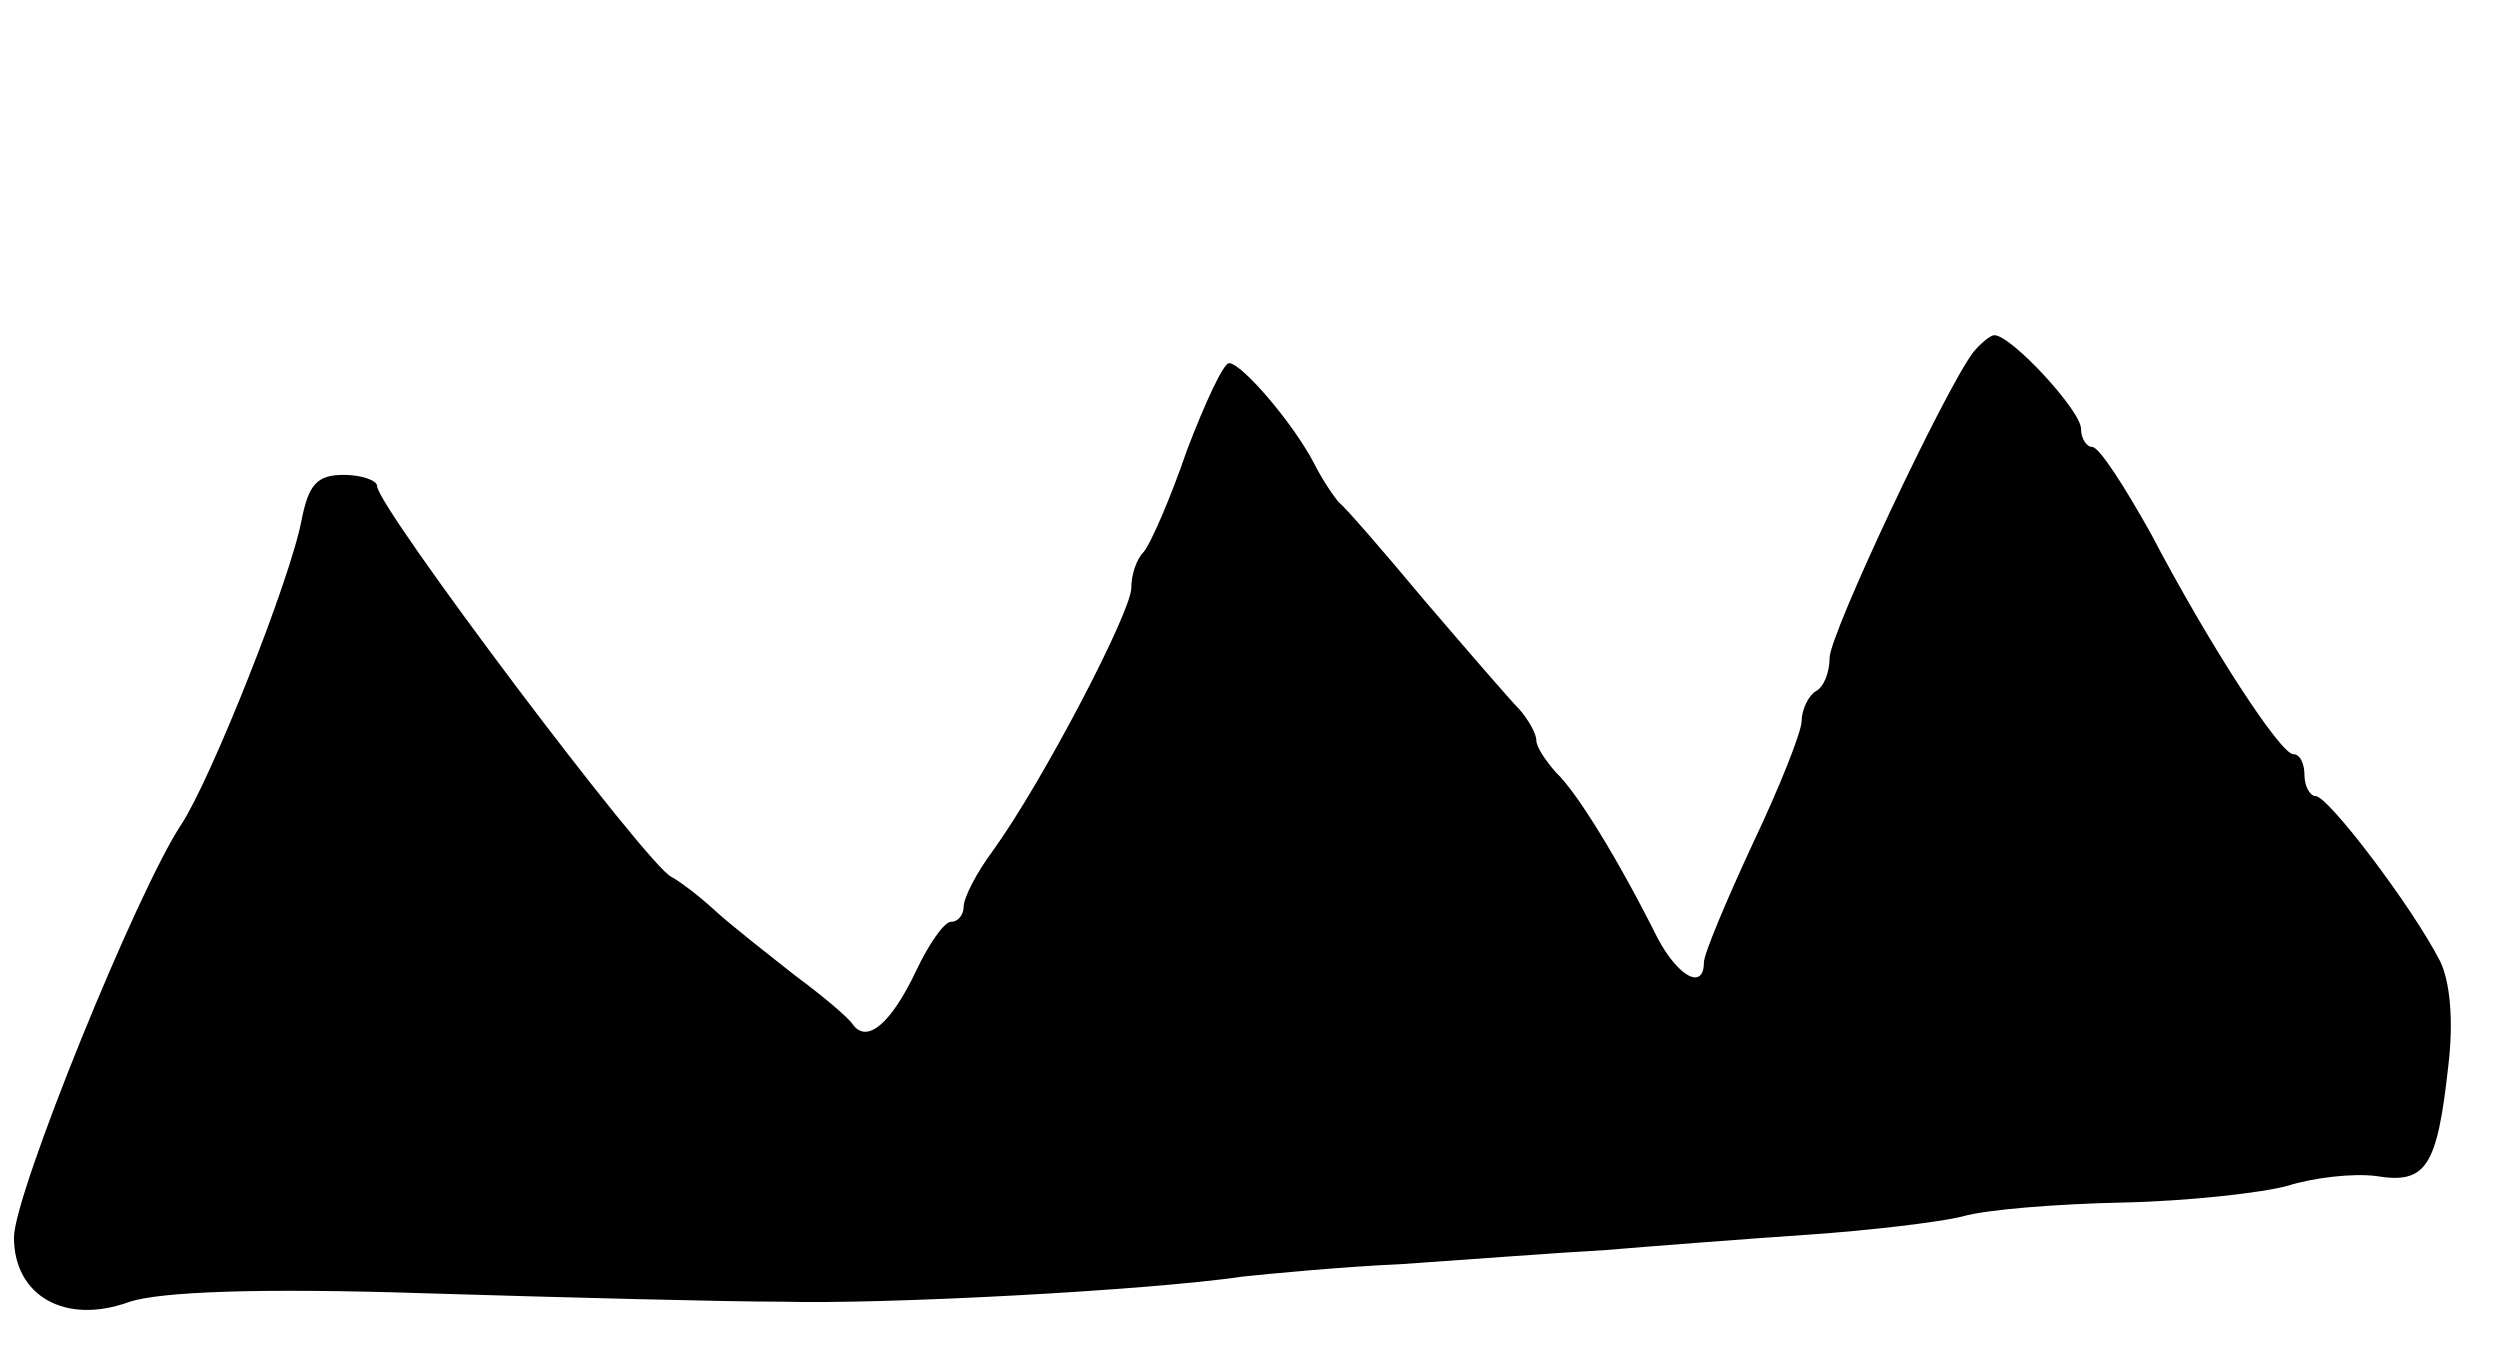 <svg version="1.0" xmlns="http://www.w3.org/2000/svg"
 width="179pt" height="97pt" viewBox="0 0 179 97"
 preserveAspectRatio="xMidYMid meet">
<g transform="translate(0,97) scale(0.1,-0.1)"
fill="#000000" stroke="none">
<path d="M1413 718 c-20 -26 -103 -202 -103 -219 0 -10 -4 -21 -10 -24 -5 -3
-10 -13 -10 -21 0 -8 -16 -48 -35 -88 -19 -41 -35 -79 -35 -85 0 -20 -18 -11
-33 17 -28 56 -58 105 -73 119 -7 8 -14 18 -14 23 0 5 -6 15 -12 22 -7 7 -38
43 -68 78 -30 36 -57 67 -61 70 -3 3 -12 16 -18 28 -15 29 -52 72 -61 72 -4 0
-17 -28 -30 -62 -12 -35 -26 -67 -31 -73 -5 -5 -9 -16 -9 -26 0 -17 -63 -138
-99 -188 -12 -16 -21 -34 -21 -40 0 -6 -4 -11 -9 -11 -5 0 -16 -16 -25 -35
-18 -38 -35 -52 -45 -39 -3 5 -22 21 -41 35 -19 15 -46 36 -58 47 -13 12 -27
22 -31 24 -16 6 -211 265 -211 280 0 4 -11 8 -24 8 -19 0 -25 -7 -30 -32 -8
-43 -65 -186 -86 -218 -32 -48 -120 -265 -120 -296 0 -42 37 -63 83 -46 22 7
90 10 212 6 99 -3 214 -6 255 -6 74 -2 262 8 330 18 19 2 71 7 115 9 44 3 109
8 145 10 36 3 101 8 145 11 44 3 94 9 110 13 17 5 68 9 115 10 47 1 100 7 118
12 19 6 47 9 63 7 36 -6 44 6 52 79 4 33 1 61 -6 75 -20 39 -80 118 -89 118
-4 0 -8 7 -8 15 0 8 -3 15 -8 15 -9 0 -59 76 -102 158 -19 34 -37 62 -42 62
-4 0 -8 6 -8 13 0 13 -50 67 -62 67 -3 0 -10 -6 -15 -12z"/>
</g>
</svg>
